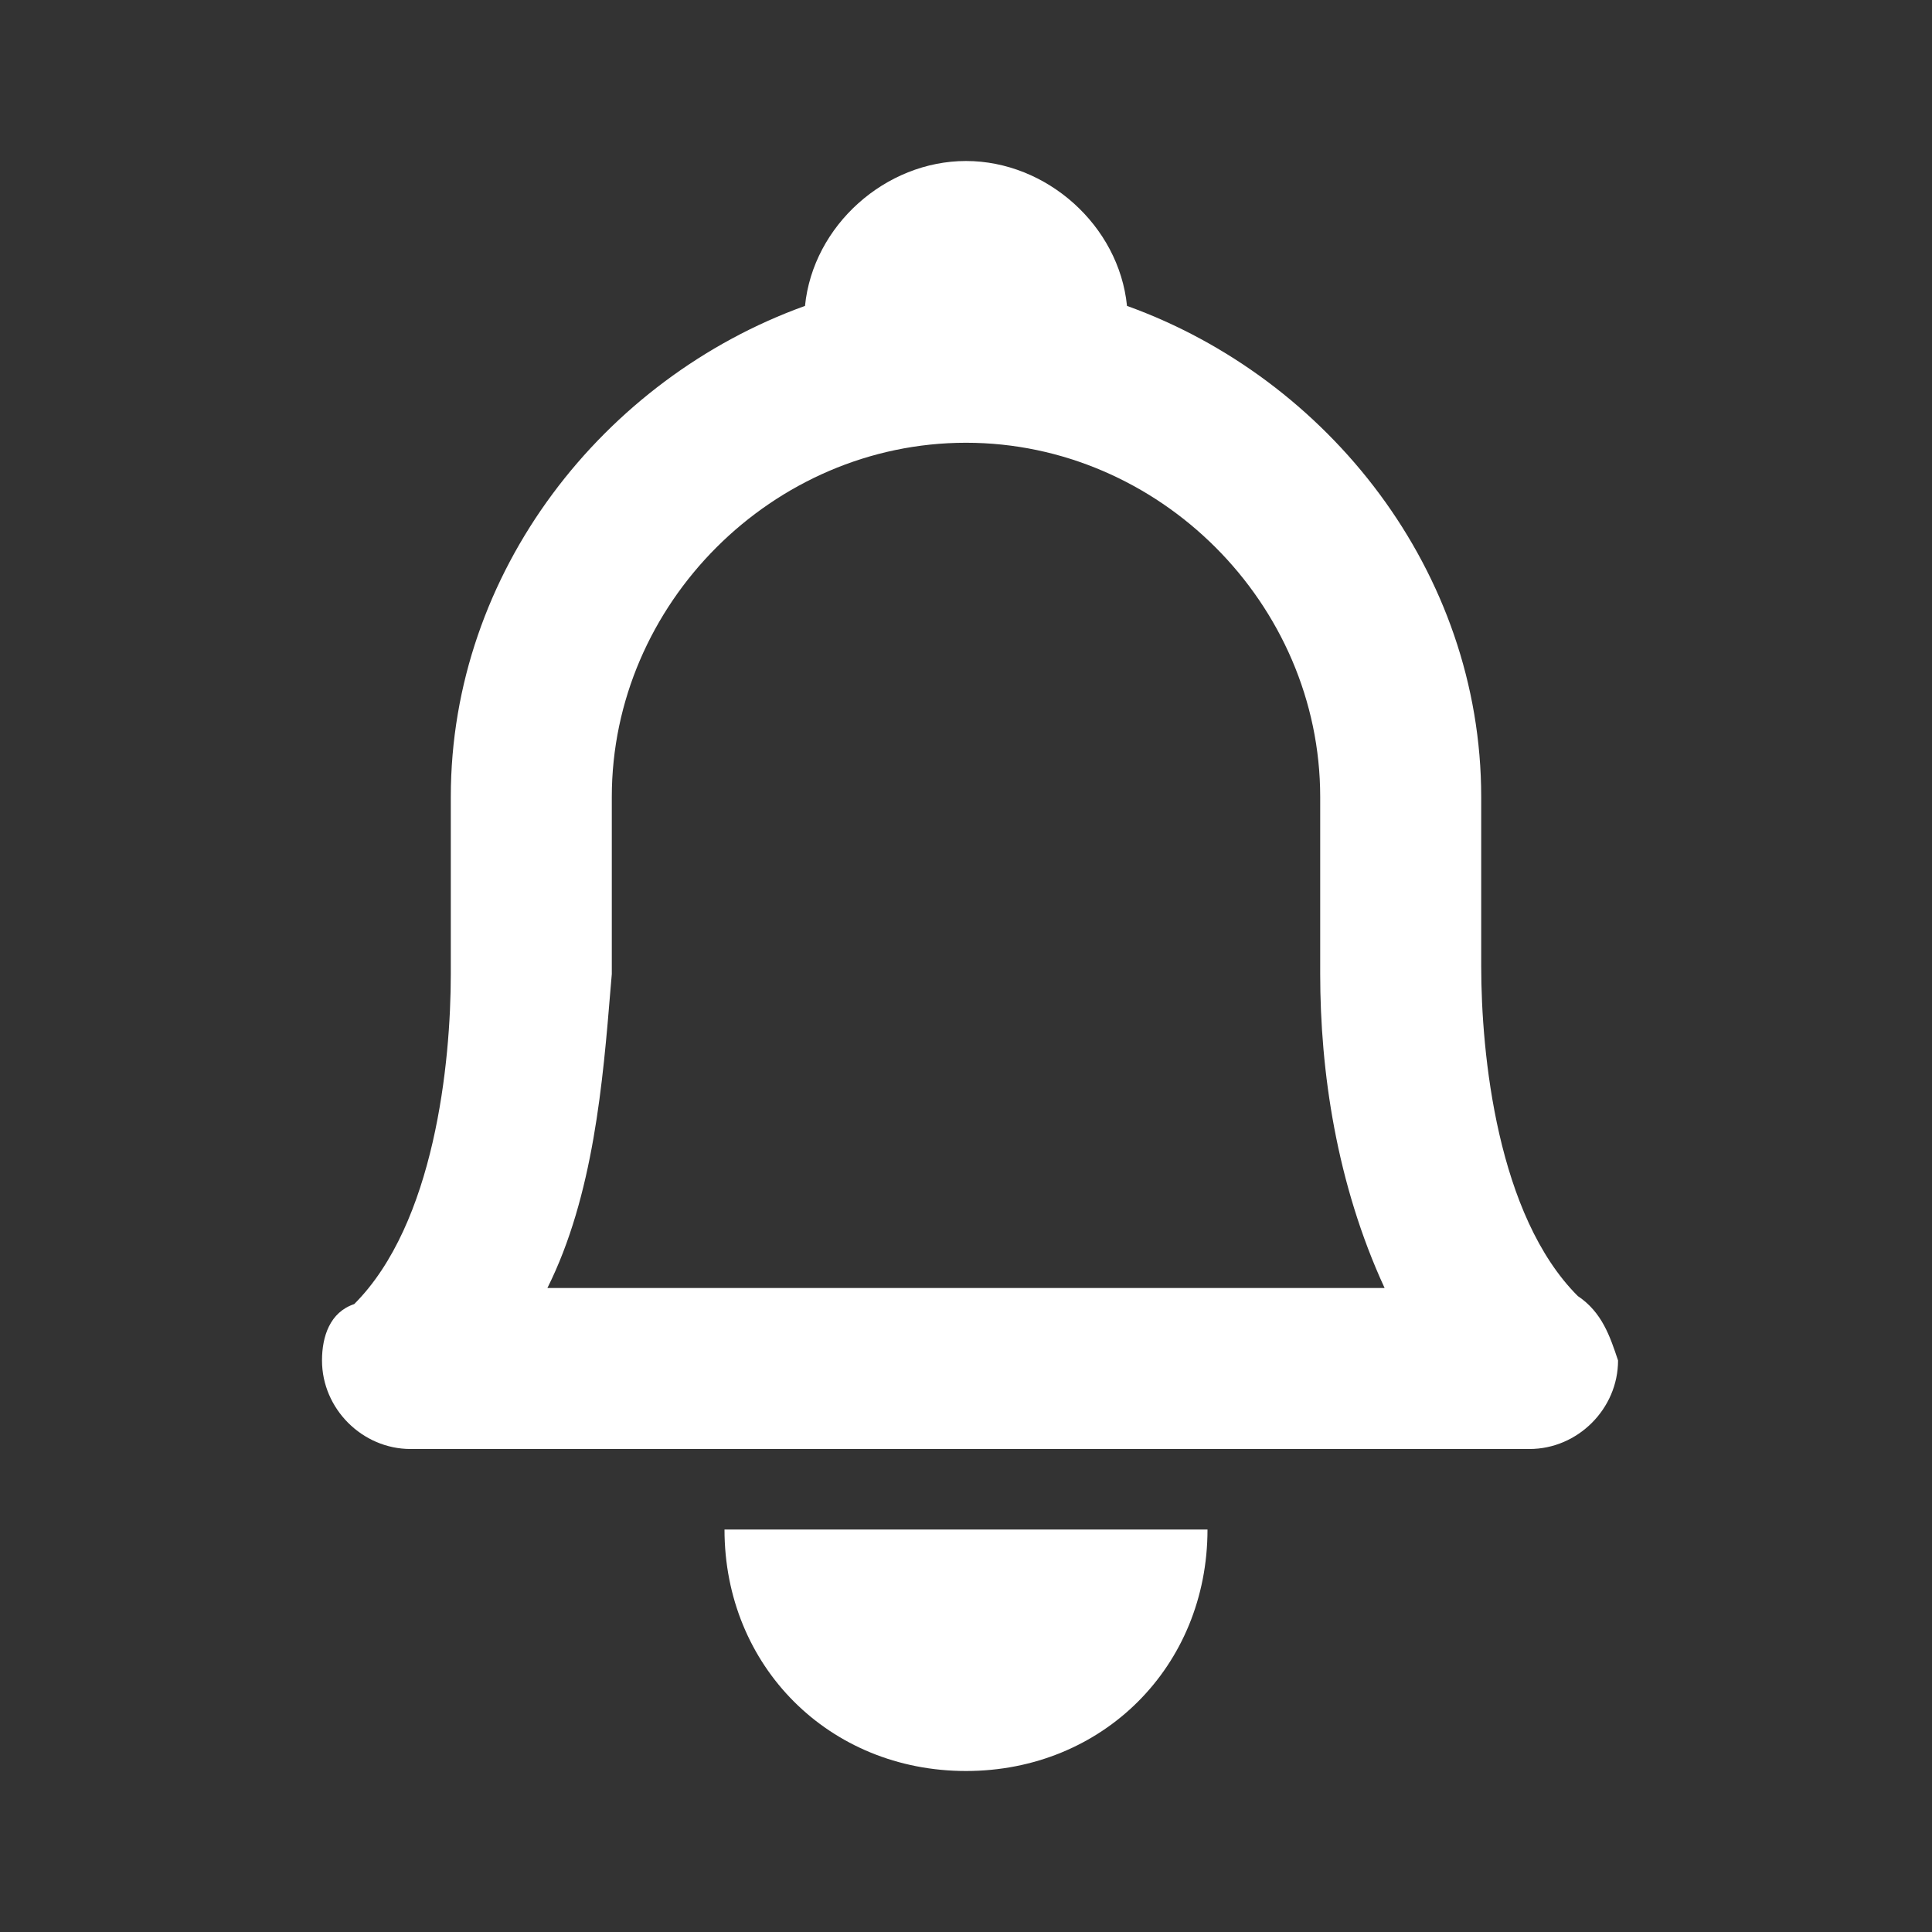 <svg width="24" height="24" viewBox="0 0 24 24" fill="none" xmlns="http://www.w3.org/2000/svg">
<rect x="0" y="0" width="24" height="24" fill="#333333" stroke="none"/>
<path fill-rule="evenodd" clip-rule="evenodd" d="M19.6 16.1C18.6 15.1 18.4 13.1 18.4 12V9.9C18.4 7.1 16.5 4.7 14 3.8C13.9 2.8 13 2 12 2C11 2 10.1 2.8 10 3.8C7.5 4.7 5.6 7.1 5.6 9.9V12.1C5.6 13.2 5.4 15.2 4.4 16.2C4.1 16.3 4 16.6 4 16.9C4 17.5 4.5 18 5.1 18H19C19.6 18 20.1 17.5 20.1 16.9C20 16.6 19.9 16.3 19.6 16.1ZM6.8 16C7.373 14.854 7.49 13.434 7.586 12.264L7.6 12.1V9.9C7.6 7.5 9.6 5.5 12 5.5C14.4 5.5 16.4 7.5 16.4 9.9V12.1C16.4 13.3 16.6 14.7 17.2 16H6.8ZM15 19C15 20.7 13.7 22 12 22C10.3 22 9 20.7 9 19H15Z" fill="white"/>
</svg>
